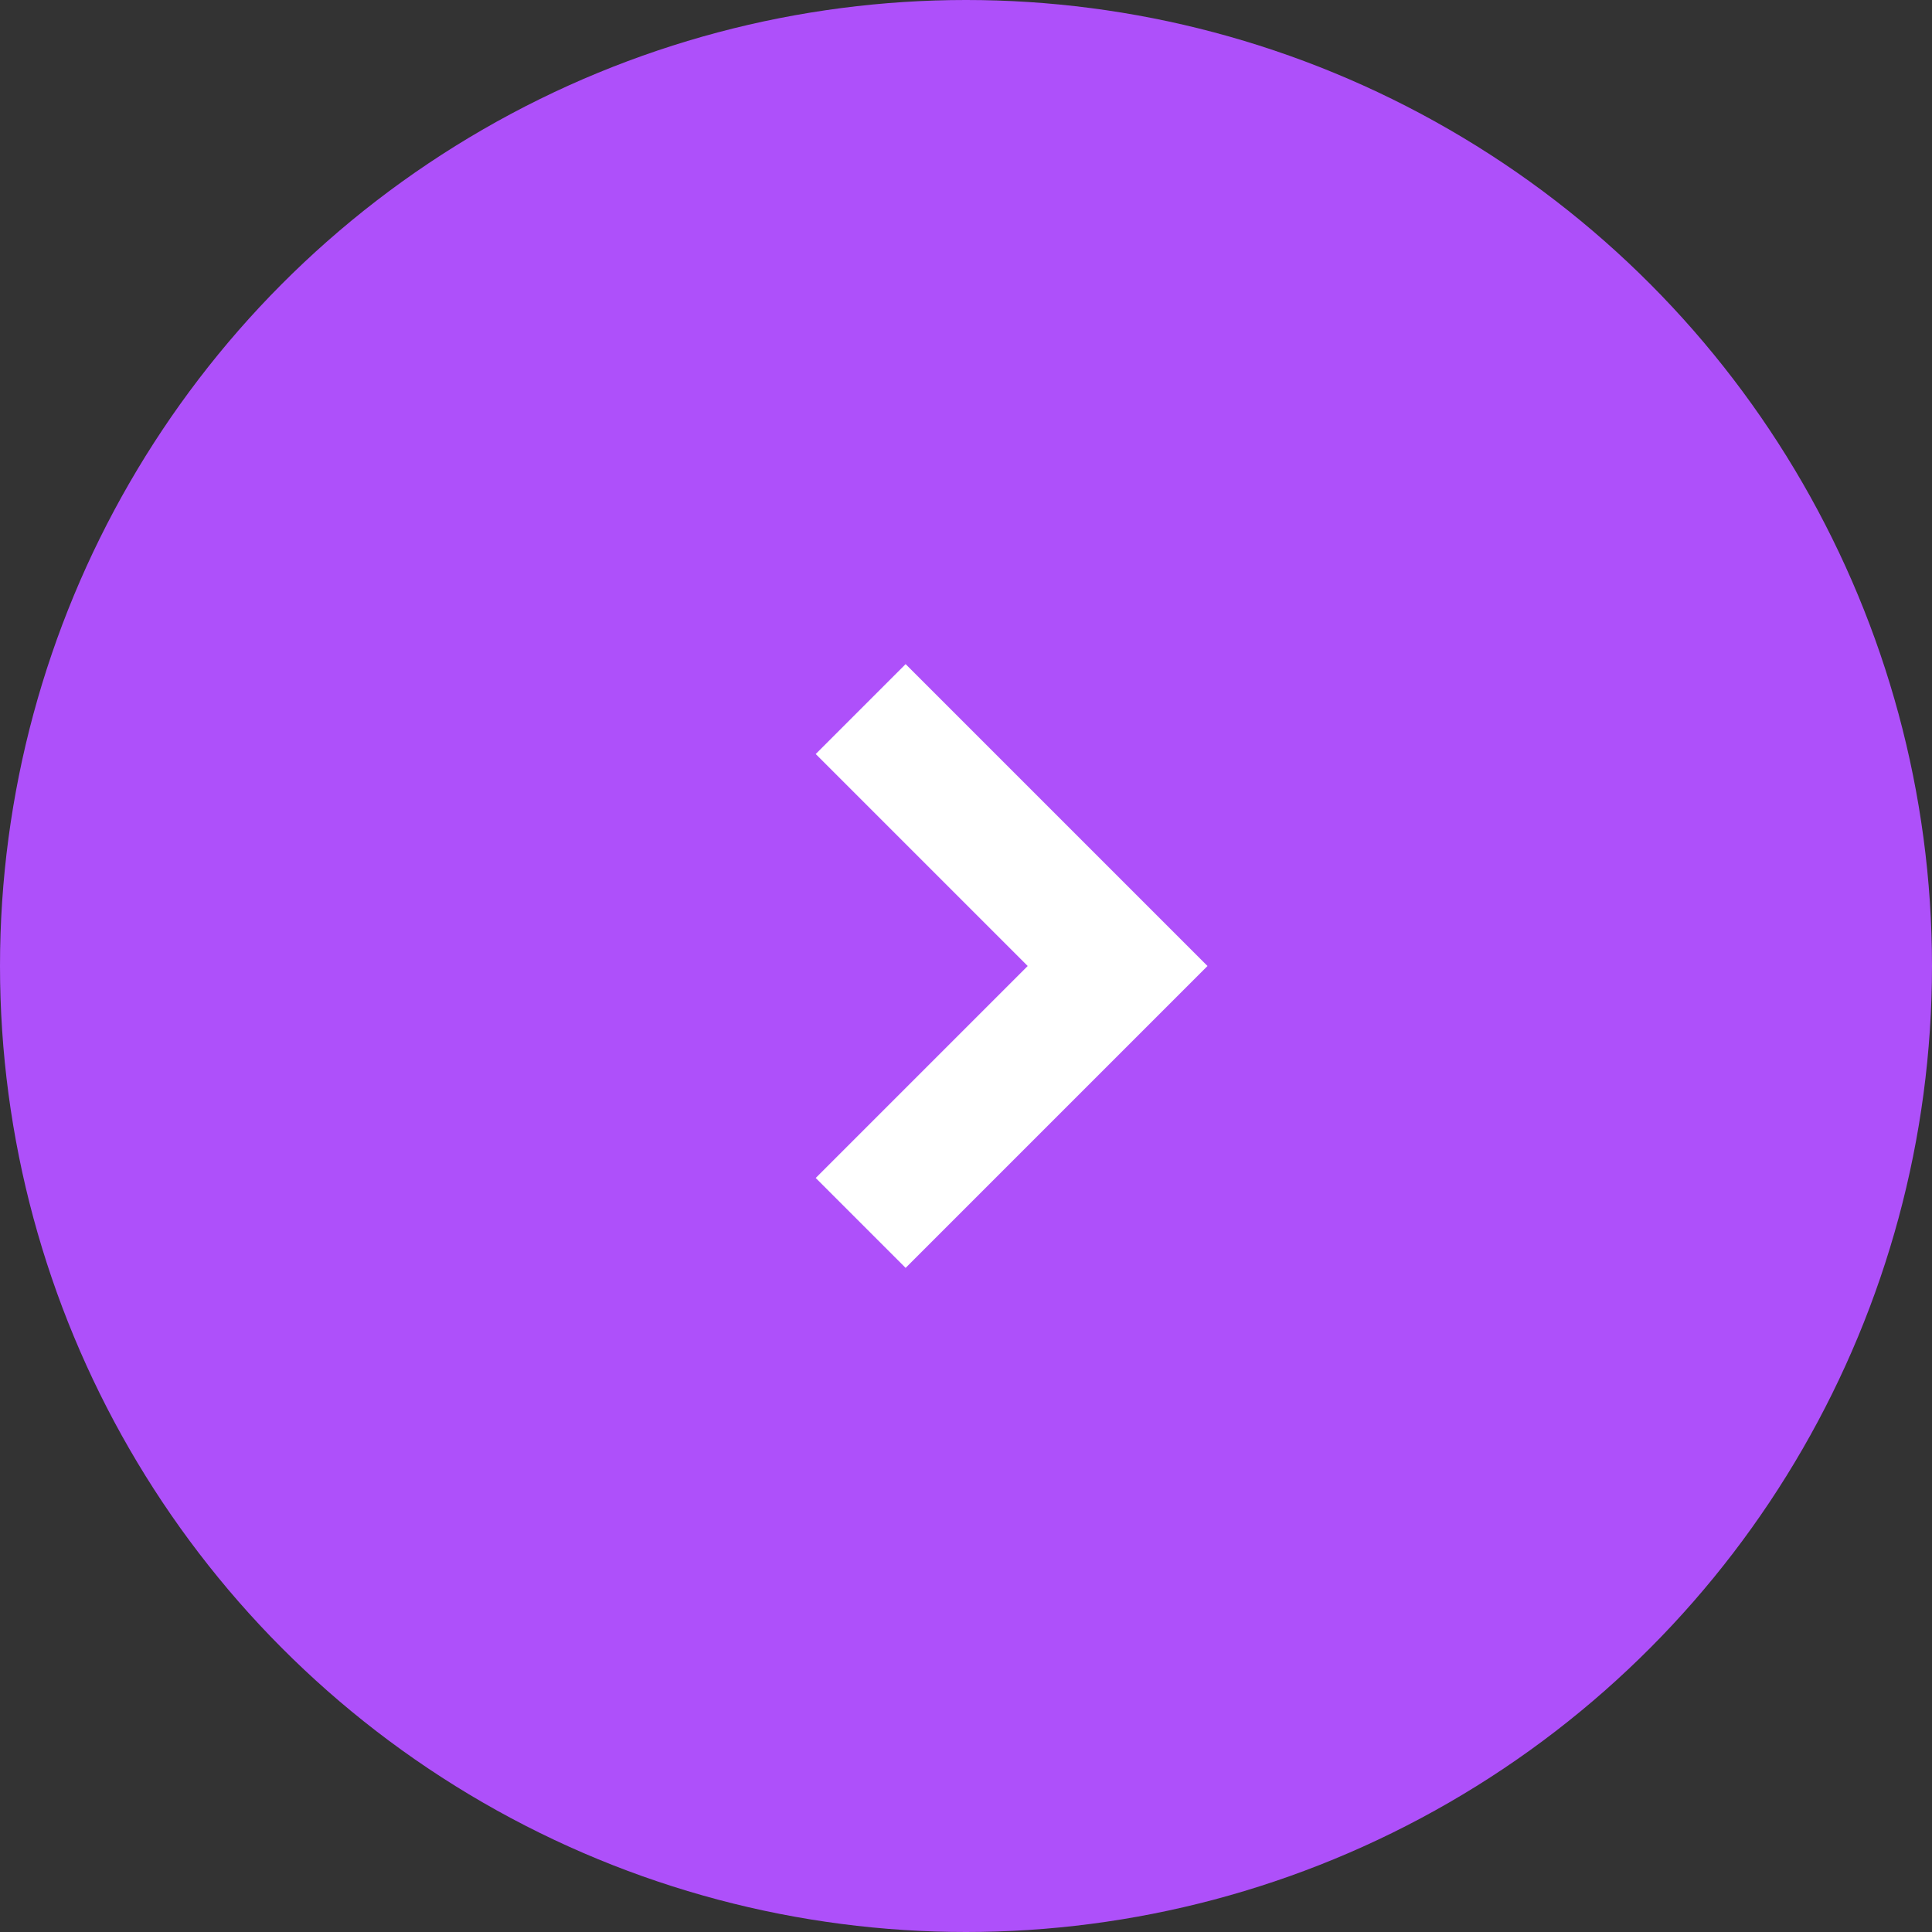 <svg xmlns="http://www.w3.org/2000/svg" width="32" height="32" viewBox="0 0 32 32"><rect x="0" y="0" width="32" height="32" fill="#333333" stroke="none"/><g transform="translate(-1912 1565)"><circle cx="16" cy="16" r="16" transform="translate(1912 -1565)" fill="#ae50fa"/><g transform="translate(0 84)"><g transform="translate(-13 -18)"><g transform="translate(1947 -1610) rotate(180)"><path d="M7,8.489l-5-5L3.489,2,7,5.511,10.511,2,12,3.489Z" transform="translate(10.489 -2) rotate(90)" fill="#fff"/><rect width="10" height="10" transform="translate(0 0)" fill="none"/></g><rect width="16" height="16" transform="translate(1934 -1623)" fill="none"/></g></g></g></svg>